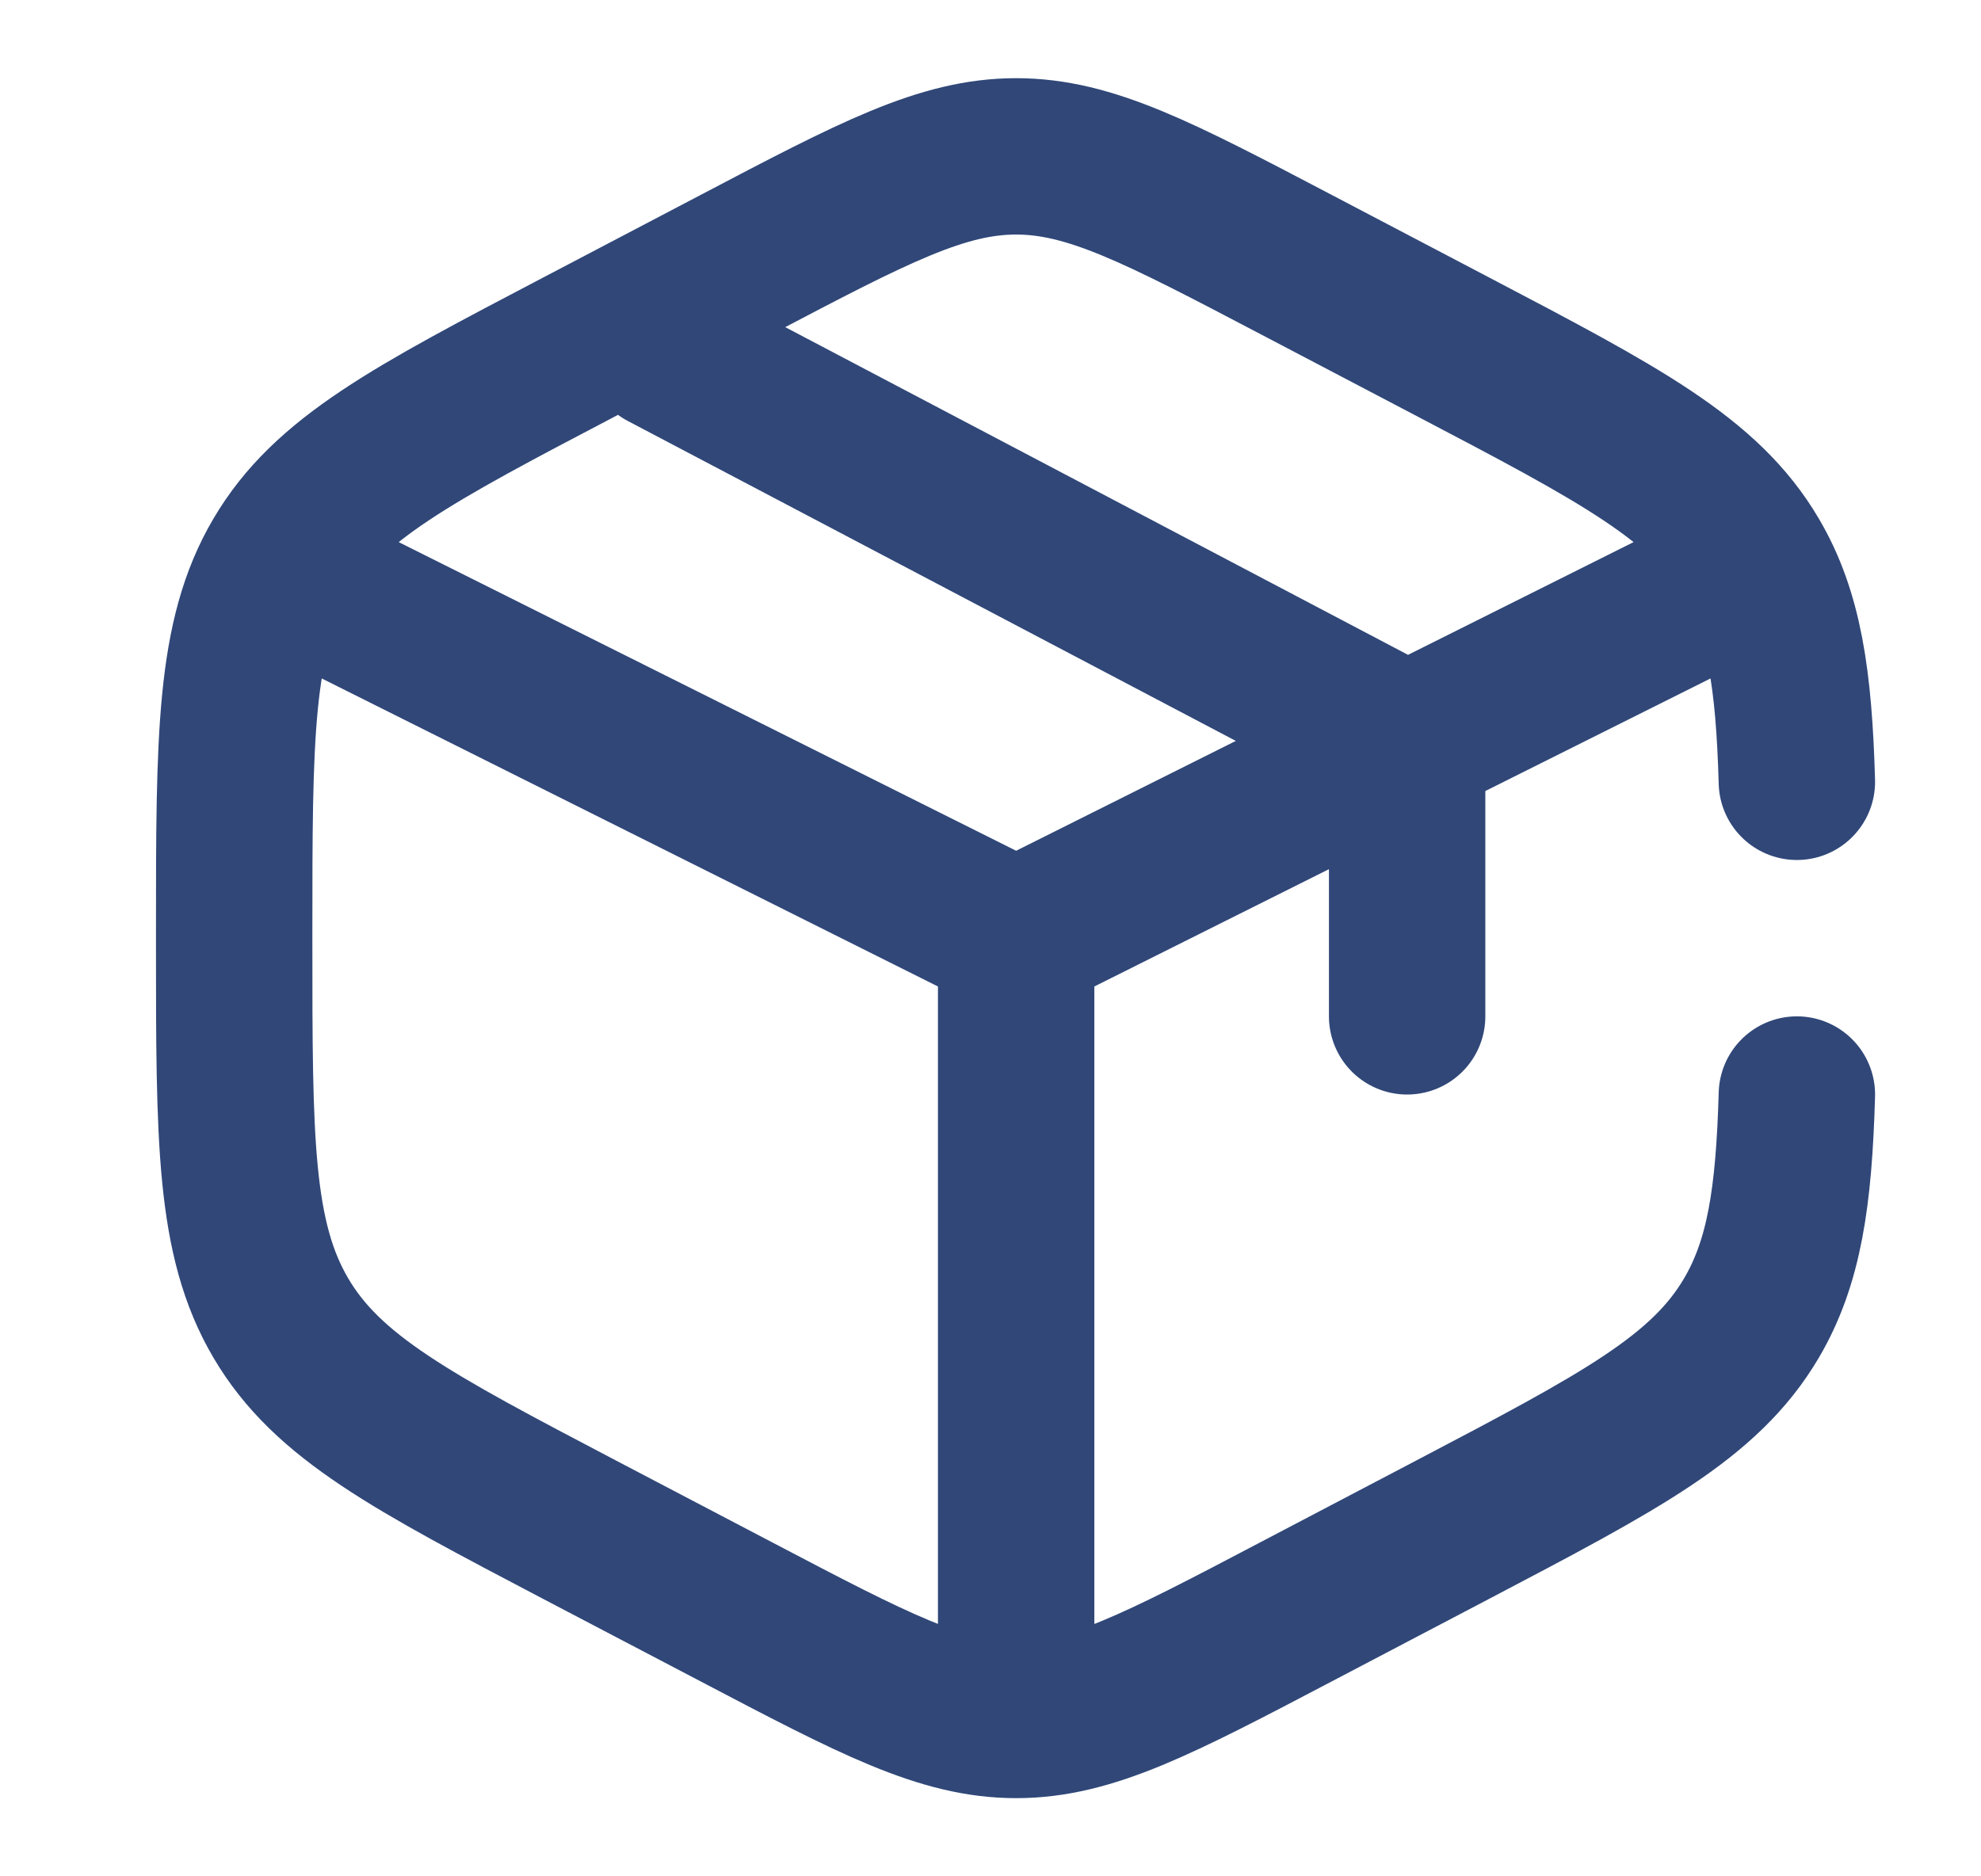 <svg width="19" height="18" viewBox="0 0 19 18" fill="none" xmlns="http://www.w3.org/2000/svg">
<path d="M17.234 7.5C17.206 6.517 17.113 5.89 16.798 5.355C16.35 4.594 15.543 4.17 13.93 3.324L12.43 2.537C11.113 1.846 10.454 1.5 9.746 1.5C9.038 1.5 8.38 1.845 7.063 2.537L5.563 3.324C3.949 4.17 3.142 4.594 2.694 5.355C2.246 6.115 2.246 7.063 2.246 8.957V9.044C2.246 10.937 2.246 11.884 2.694 12.645C3.142 13.406 3.949 13.83 5.563 14.677L7.063 15.463C8.38 16.154 9.038 16.5 9.746 16.5C10.454 16.5 11.113 16.155 12.43 15.463L13.93 14.676C15.543 13.829 16.35 13.406 16.798 12.645C17.113 12.11 17.206 11.483 17.234 10.5M16.496 5.625L13.496 7.125M13.496 7.125L13.121 7.312L9.746 9M13.496 7.125V9.75M13.496 7.125L6.371 3.375M9.746 9L2.996 5.625M9.746 9V16.125" stroke="#304778" stroke-width="1.5" stroke-linecap="round"/>
</svg>
